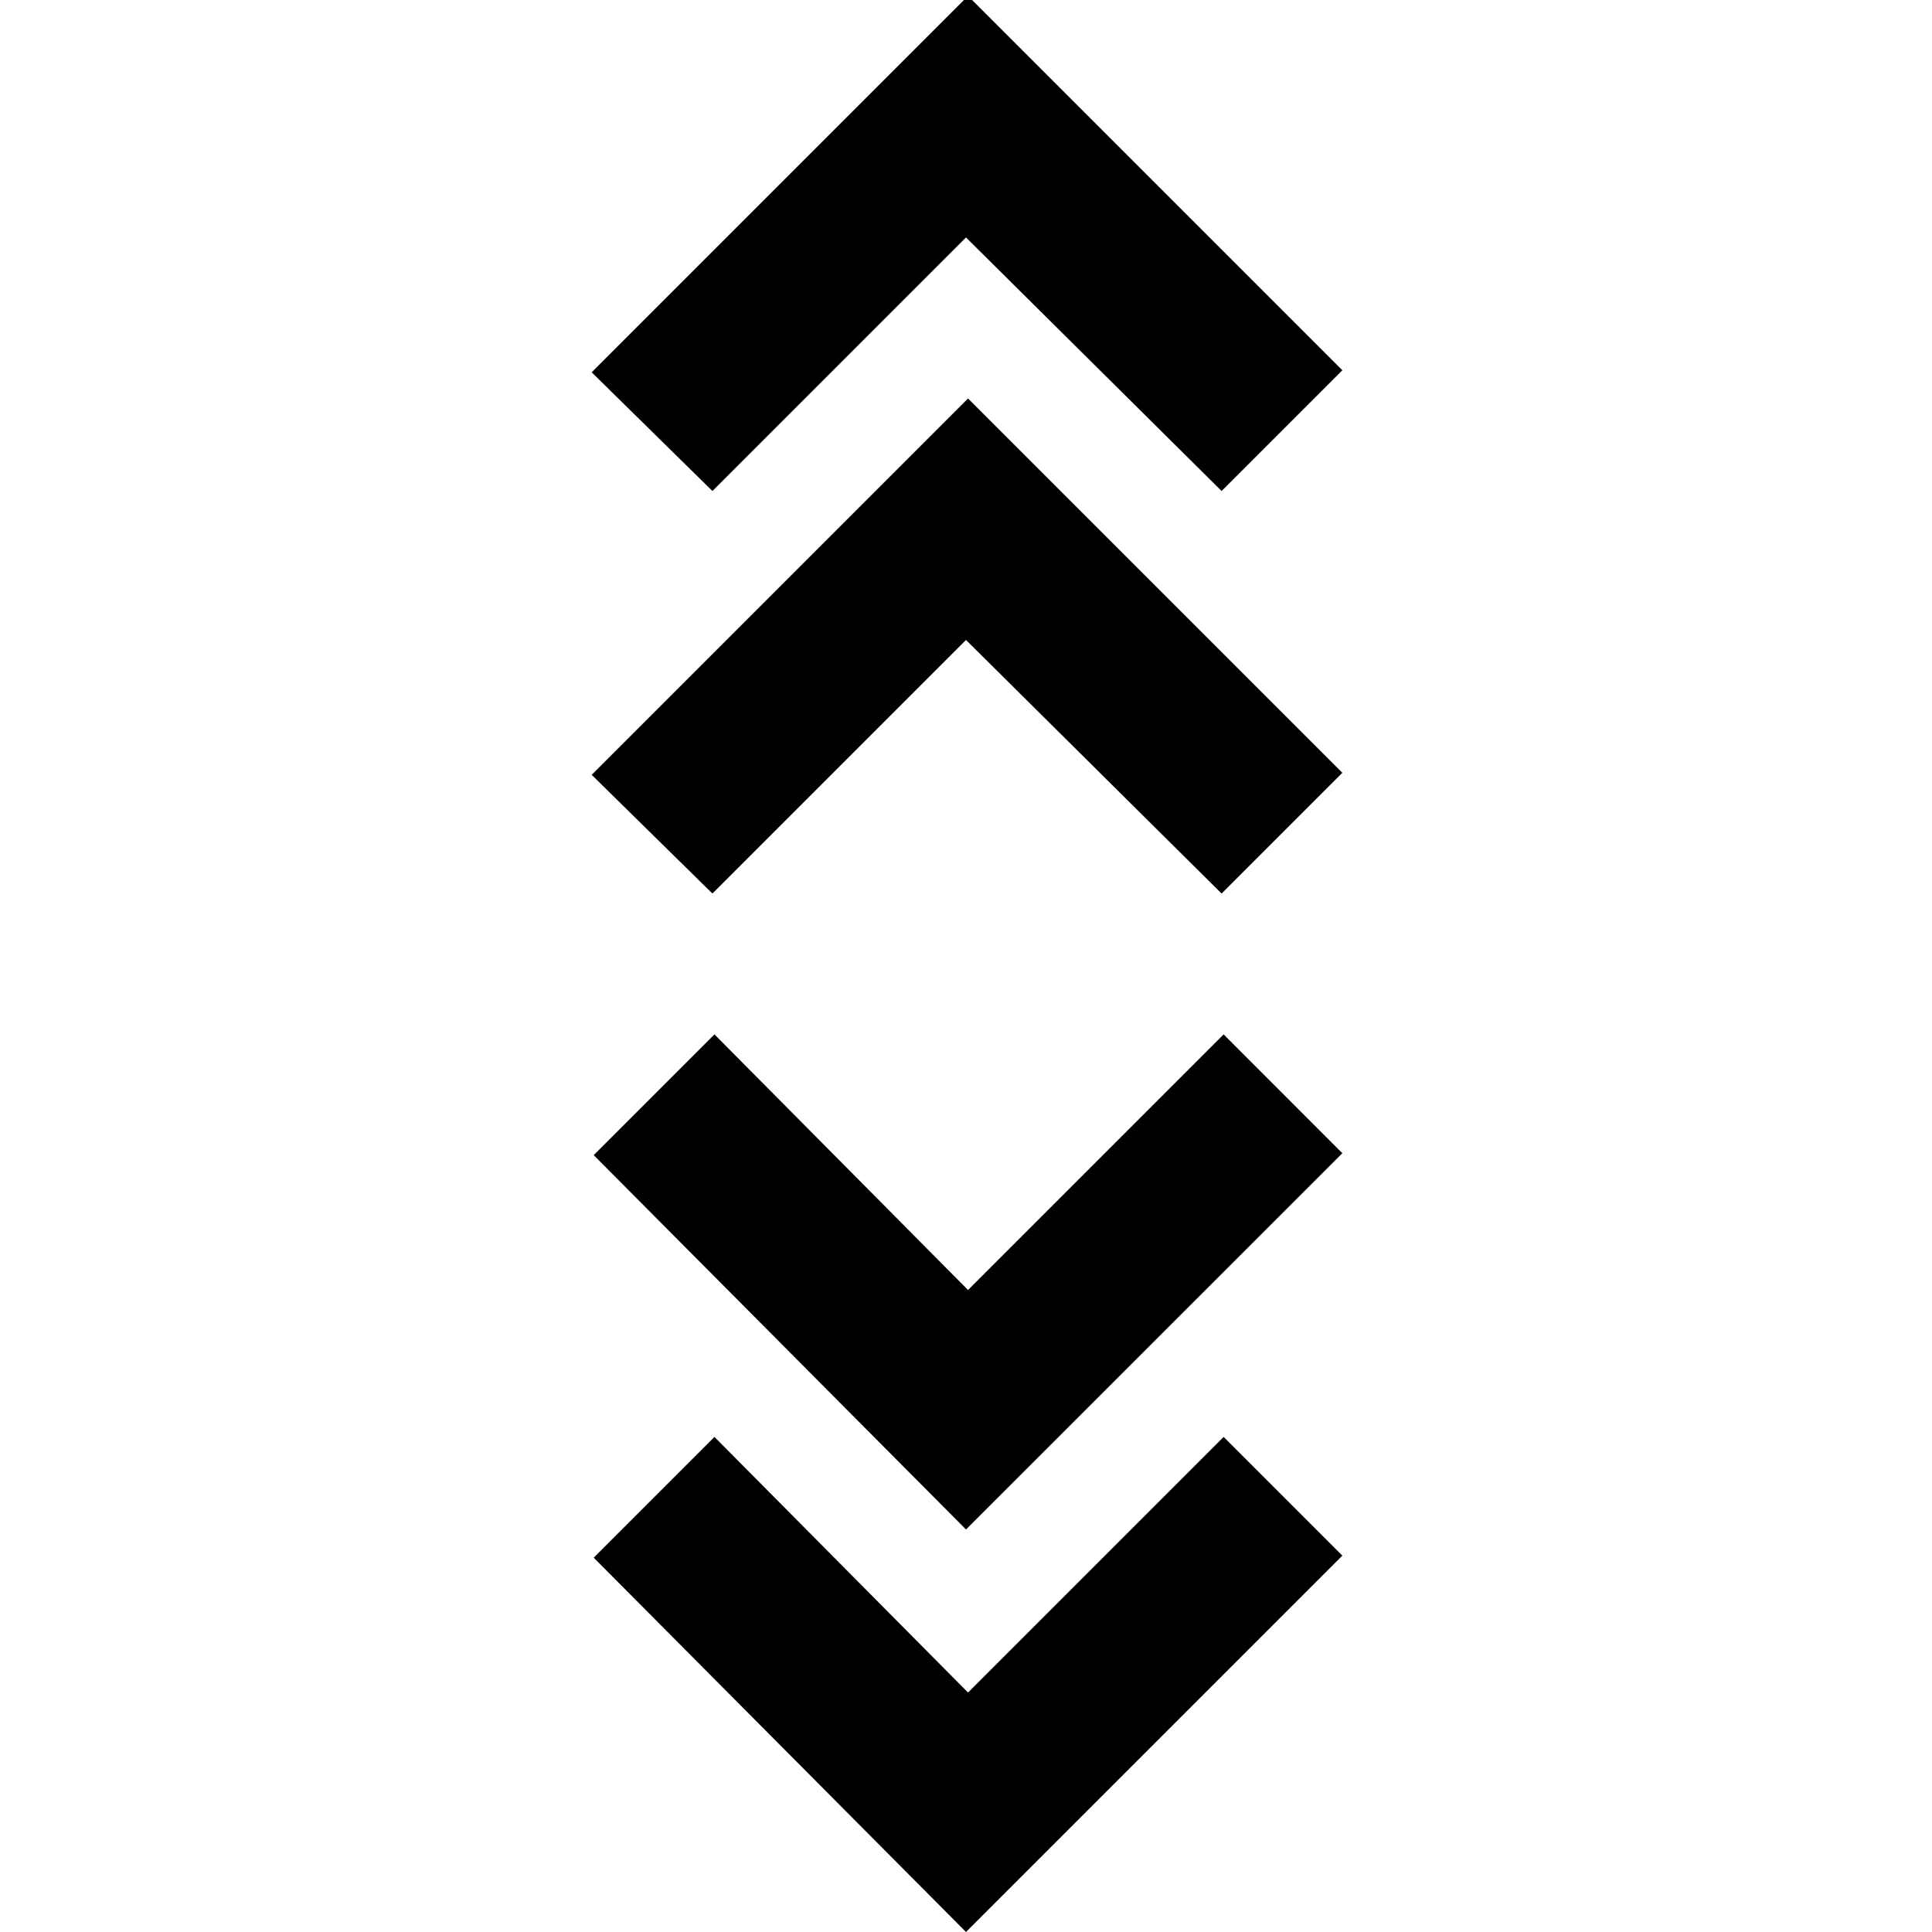 <svg xmlns="http://www.w3.org/2000/svg" height="20" width="20"><path d="M10.021 -0.042 13.896 3.833 12.646 5.083 10 2.458 7.375 5.083 6.125 3.854ZM10.021 4.125 13.896 8 12.646 9.25 10 6.625 7.375 9.25 6.125 8.021ZM10 15.833 6.146 11.958 7.396 10.708 10.021 13.354 12.667 10.708 13.896 11.938ZM10 20 6.146 16.125 7.396 14.875 10.021 17.521 12.667 14.875 13.896 16.104Z"/></svg>